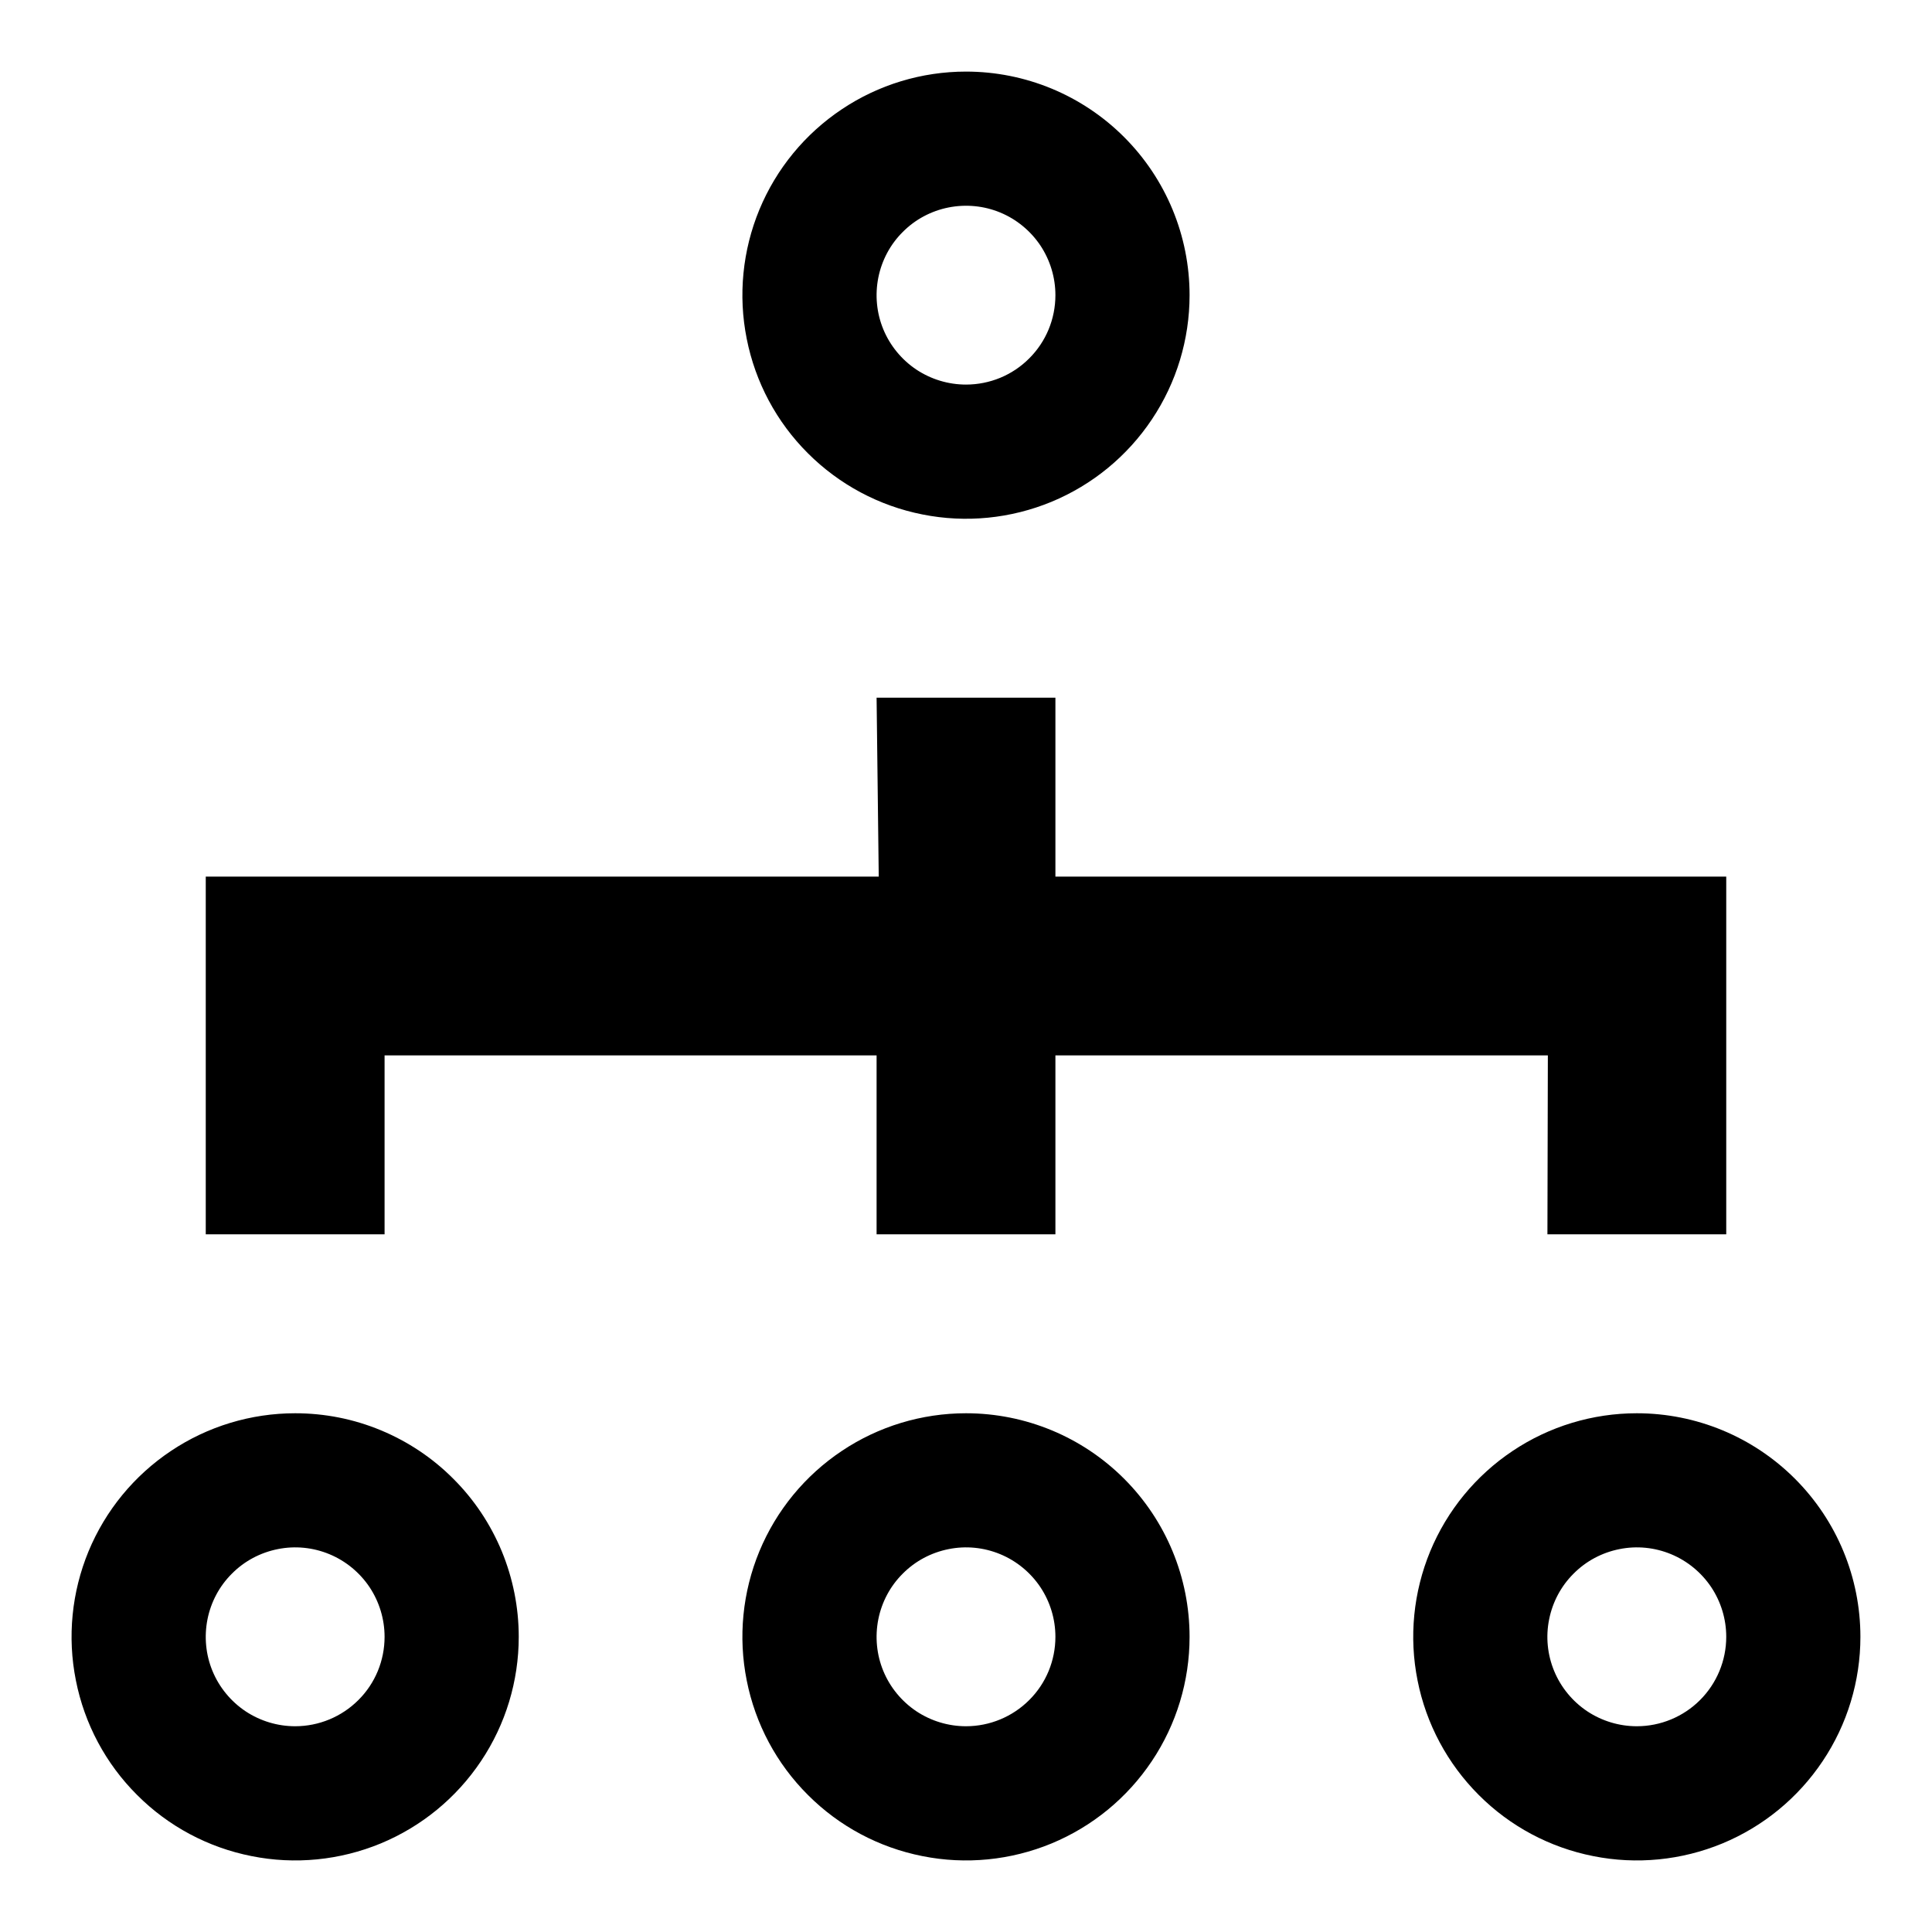 <svg width="18" height="18" viewBox="0 0 18 18" fill="none" xmlns="http://www.w3.org/2000/svg">
<path d="M9.833 8.167V6.5H8.167L8.187 8.167H1.917V11.5H3.583V9.833H8.167V11.5H9.833V9.833H14.421L14.417 11.5H16.083V8.167H9.833ZM9 0.667C8.588 0.667 8.185 0.789 7.843 1.018C7.5 1.247 7.233 1.572 7.075 1.953C6.918 2.333 6.876 2.752 6.957 3.156C7.037 3.561 7.235 3.932 7.527 4.223C7.818 4.514 8.189 4.713 8.594 4.793C8.998 4.874 9.417 4.832 9.797 4.675C10.178 4.517 10.503 4.25 10.732 3.907C10.961 3.565 11.083 3.162 11.083 2.75C11.083 2.197 10.864 1.668 10.473 1.277C10.082 0.886 9.553 0.667 9 0.667ZM9 3.583C8.835 3.583 8.674 3.534 8.537 3.443C8.4 3.351 8.293 3.221 8.23 3.069C8.167 2.917 8.151 2.749 8.183 2.587C8.215 2.426 8.294 2.277 8.411 2.161C8.527 2.044 8.676 1.965 8.837 1.933C8.999 1.901 9.167 1.917 9.319 1.98C9.471 2.043 9.601 2.15 9.693 2.287C9.784 2.424 9.833 2.585 9.833 2.75C9.833 2.971 9.746 3.183 9.589 3.339C9.433 3.496 9.221 3.583 9 3.583ZM2.75 13.167C2.338 13.167 1.935 13.289 1.593 13.518C1.25 13.747 0.983 14.072 0.825 14.453C0.668 14.833 0.626 15.252 0.707 15.656C0.787 16.061 0.985 16.432 1.277 16.723C1.568 17.015 1.939 17.213 2.344 17.293C2.748 17.374 3.167 17.332 3.547 17.175C3.928 17.017 4.253 16.75 4.482 16.407C4.711 16.065 4.833 15.662 4.833 15.25C4.833 14.976 4.779 14.706 4.675 14.453C4.57 14.2 4.417 13.97 4.223 13.777C4.03 13.583 3.8 13.43 3.547 13.325C3.294 13.22 3.024 13.167 2.75 13.167ZM2.75 16.083C2.585 16.083 2.424 16.034 2.287 15.943C2.15 15.851 2.043 15.721 1.98 15.569C1.917 15.417 1.901 15.249 1.933 15.087C1.965 14.926 2.044 14.777 2.161 14.661C2.277 14.544 2.426 14.465 2.587 14.433C2.749 14.4 2.917 14.417 3.069 14.48C3.221 14.543 3.351 14.65 3.443 14.787C3.534 14.924 3.583 15.085 3.583 15.25C3.583 15.471 3.496 15.683 3.339 15.839C3.183 15.995 2.971 16.083 2.75 16.083ZM9 13.167C8.588 13.167 8.185 13.289 7.843 13.518C7.5 13.747 7.233 14.072 7.075 14.453C6.918 14.833 6.876 15.252 6.957 15.656C7.037 16.061 7.235 16.432 7.527 16.723C7.818 17.015 8.189 17.213 8.594 17.293C8.998 17.374 9.417 17.332 9.797 17.175C10.178 17.017 10.503 16.75 10.732 16.407C10.961 16.065 11.083 15.662 11.083 15.25C11.083 14.697 10.864 14.168 10.473 13.777C10.082 13.386 9.553 13.167 9 13.167ZM9 16.083C8.835 16.083 8.674 16.034 8.537 15.943C8.4 15.851 8.293 15.721 8.23 15.569C8.167 15.417 8.151 15.249 8.183 15.087C8.215 14.926 8.294 14.777 8.411 14.661C8.527 14.544 8.676 14.465 8.837 14.433C8.999 14.4 9.167 14.417 9.319 14.48C9.471 14.543 9.601 14.65 9.693 14.787C9.784 14.924 9.833 15.085 9.833 15.25C9.833 15.471 9.746 15.683 9.589 15.839C9.433 15.995 9.221 16.083 9 16.083ZM15.25 13.167C14.838 13.167 14.435 13.289 14.093 13.518C13.75 13.747 13.483 14.072 13.325 14.453C13.168 14.833 13.126 15.252 13.207 15.656C13.287 16.061 13.486 16.432 13.777 16.723C14.068 17.015 14.439 17.213 14.844 17.293C15.248 17.374 15.667 17.332 16.047 17.175C16.428 17.017 16.753 16.75 16.982 16.407C17.211 16.065 17.333 15.662 17.333 15.25C17.333 14.697 17.114 14.168 16.723 13.777C16.332 13.386 15.803 13.167 15.25 13.167ZM15.25 16.083C15.085 16.083 14.924 16.034 14.787 15.943C14.65 15.851 14.543 15.721 14.48 15.569C14.417 15.417 14.4 15.249 14.433 15.087C14.465 14.926 14.544 14.777 14.661 14.661C14.777 14.544 14.926 14.465 15.087 14.433C15.249 14.4 15.417 14.417 15.569 14.48C15.721 14.543 15.851 14.65 15.943 14.787C16.034 14.924 16.083 15.085 16.083 15.25C16.083 15.471 15.995 15.683 15.839 15.839C15.683 15.995 15.471 16.083 15.25 16.083Z" fill="black"/>
</svg>
